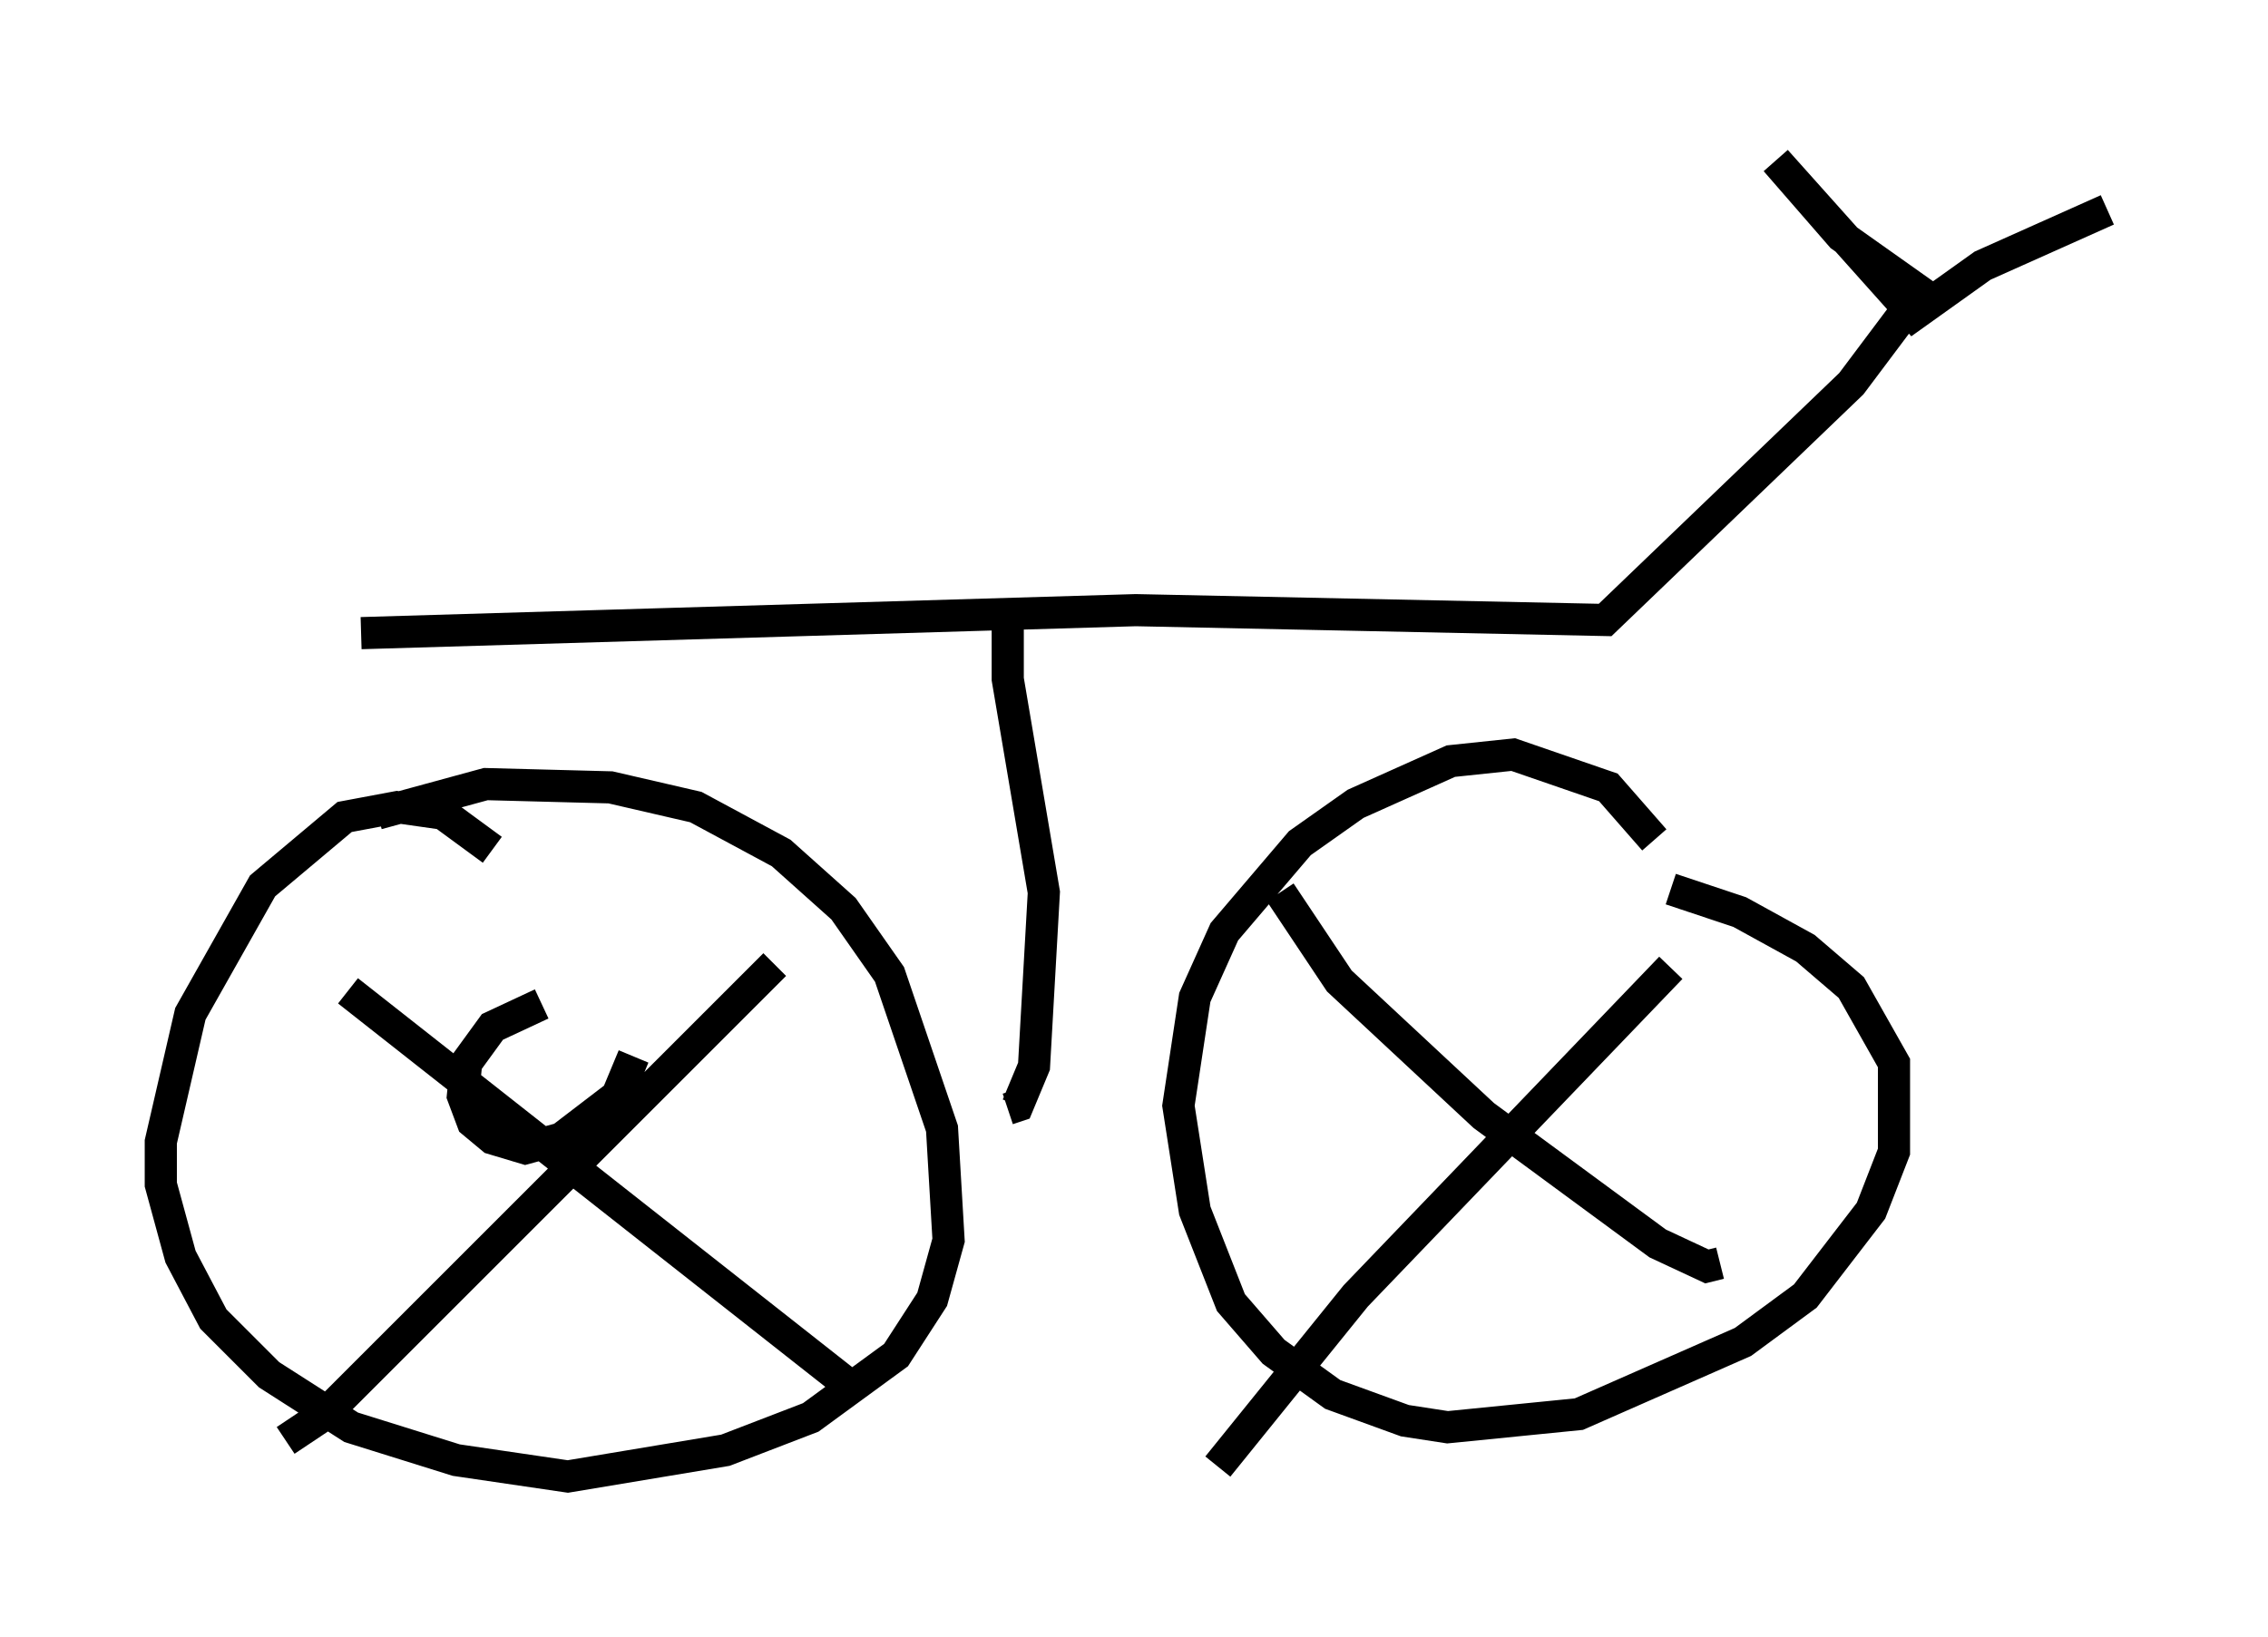 <?xml version="1.0" encoding="utf-8" ?>
<svg baseProfile="full" height="50.936" version="1.1" width="70.536" xmlns="http://www.w3.org/2000/svg" xmlns:ev="http://www.w3.org/2001/xml-events" xmlns:xlink="http://www.w3.org/1999/xlink"><defs /><rect fill="white" height="50.936" width="70.536" x="0" y="0" /><path d="M15.821, 27.254 m-0.51, -0.817 l-1.531, -1.123 -1.429, -0.204 l-1.633, 0.306 -2.552, 2.144 l-2.246, 3.981 -0.919, 3.981 l0.0, 1.327 0.613, 2.246 l1.021, 1.94 1.735, 1.735 l2.552, 1.633 3.267, 1.021 l3.471, 0.51 4.9, -0.817 l2.654, -1.021 2.654, -1.94 l1.123, -1.735 0.51, -1.838 l-0.204, -3.471 -1.633, -4.798 l-1.429, -2.042 -1.94, -1.735 l-2.654, -1.429 -2.654, -0.613 l-3.879, -0.102 -3.369, 0.919 m39.711, 0.817 l-1.429, -1.633 -2.96, -1.021 l-1.94, 0.204 -2.96, 1.327 l-1.735, 1.225 -2.348, 2.756 l-0.919, 2.042 -0.51, 3.369 l0.51, 3.267 1.123, 2.858 l1.327, 1.531 1.838, 1.327 l2.246, 0.817 1.327, 0.204 l4.083, -0.408 5.104, -2.246 l1.94, -1.429 2.042, -2.654 l0.715, -1.838 0.0, -2.756 l-1.327, -2.348 -1.429, -1.225 l-2.042, -1.123 -2.144, -0.715 m-40.732, -7.963 l24.092, -0.715 14.598, 0.306 l7.656, -7.35 2.144, -2.858 l-2.45, -1.735 -2.042, -2.348 l4.288, 4.798 2.144, -1.531 l3.879, -1.735 m-34.198, 12.863 l0.0, 1.735 1.123, 6.635 l-0.306, 5.41 -0.51, 1.225 l-0.306, 0.102 m-14.496, -3.267 l-1.531, 0.715 -0.817, 1.123 l-0.102, 1.021 0.306, 0.817 l0.613, 0.51 1.021, 0.306 l1.123, -0.306 1.735, -1.327 l0.51, -1.225 m4.39, -2.858 l-13.986, 13.986 -1.225, 0.817 m1.94, -13.986 l15.823, 12.454 m13.169, -15.517 l1.838, 2.756 4.492, 4.185 l5.41, 3.981 1.531, 0.715 l0.408, -0.102 m-1.531, -9.188 l-9.8, 10.208 -4.288, 5.308 " fill="none" stroke="black" stroke-width="1" /></svg>